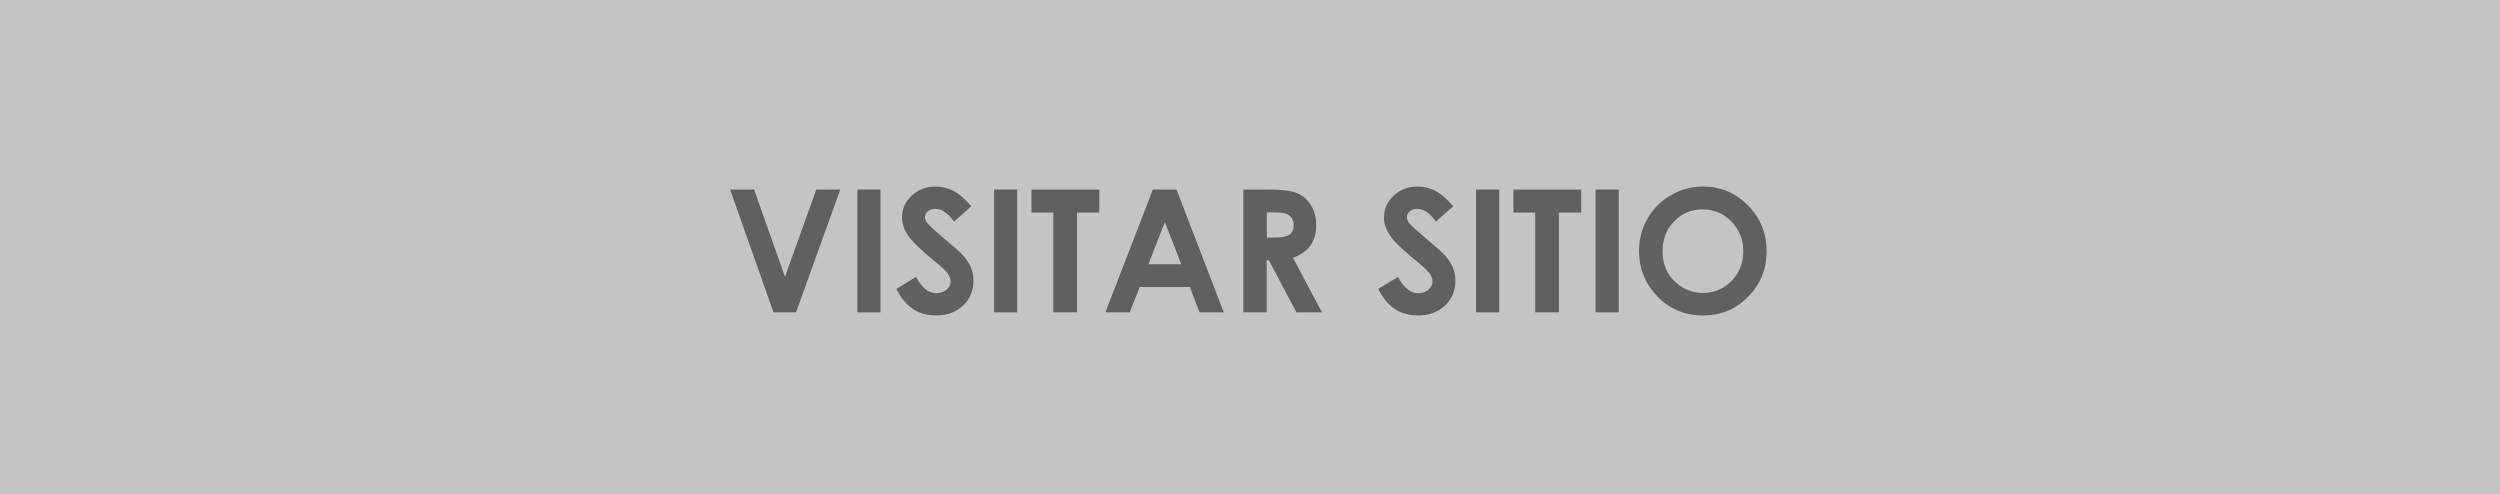 <?xml version="1.0" encoding="utf-8"?>
<!-- Generator: Adobe Illustrator 23.0.2, SVG Export Plug-In . SVG Version: 6.00 Build 0)  -->
<svg version="1.1" id="Capa_1" xmlns="http://www.w3.org/2000/svg" xmlns:xlink="http://www.w3.org/1999/xlink" x="0px" y="0px"
	 viewBox="0 0 241.79 47.79" style="enable-background:new 0 0 241.79 47.79;" xml:space="preserve">
<style type="text/css">
	.st0{fill:#C4C4C4;}
	.st1{fill:#606060;}
</style>
<rect class="st0" width="241.79" height="47.79"/>
<g>
	<g>
		<path class="st1" d="M70.61,18.33h2.32l2.99,8.44l3.03-8.44h2.32l-4.28,11.88h-2.18L70.61,18.33z"/>
		<path class="st1" d="M82.92,18.33h2.24v11.88h-2.24V18.33z"/>
		<path class="st1" d="M93.94,19.95l-1.67,1.48c-0.59-0.82-1.19-1.23-1.8-1.23c-0.3,0-0.54,0.08-0.73,0.24
			c-0.19,0.16-0.28,0.34-0.28,0.54s0.07,0.39,0.2,0.57c0.18,0.24,0.74,0.75,1.66,1.53c0.86,0.72,1.39,1.18,1.57,1.36
			c0.46,0.46,0.78,0.91,0.97,1.33c0.19,0.42,0.29,0.88,0.29,1.38c0,0.97-0.34,1.78-1.01,2.41c-0.67,0.63-1.55,0.95-2.63,0.95
			c-0.85,0-1.58-0.21-2.21-0.62c-0.63-0.41-1.17-1.07-1.61-1.95l1.9-1.15c0.57,1.05,1.23,1.57,1.97,1.57c0.39,0,0.71-0.11,0.98-0.34
			s0.4-0.49,0.4-0.78c0-0.27-0.1-0.54-0.3-0.81c-0.2-0.27-0.64-0.68-1.32-1.23c-1.29-1.05-2.13-1.87-2.51-2.44s-0.57-1.14-0.57-1.72
			c0-0.82,0.31-1.53,0.94-2.12c0.63-0.59,1.4-0.88,2.32-0.88c0.59,0,1.16,0.14,1.69,0.41C92.73,18.72,93.31,19.22,93.94,19.95z"/>
		<path class="st1" d="M96.14,18.33h2.24v11.88h-2.24V18.33z"/>
		<path class="st1" d="M99.76,18.33h6.56v2.23h-2.16v9.65h-2.29v-9.65h-2.11V18.33z"/>
		<path class="st1" d="M111.5,18.33h2.29l4.57,11.88h-2.35l-0.93-2.45h-4.85l-0.97,2.45h-2.35L111.5,18.33z M112.66,21.48
			l-1.59,4.08h3.18L112.66,21.48z"/>
		<path class="st1" d="M120.26,18.33h2.39c1.31,0,2.25,0.12,2.8,0.35c0.56,0.23,1,0.62,1.34,1.17c0.34,0.54,0.51,1.19,0.51,1.93
			c0,0.78-0.19,1.43-0.56,1.96c-0.37,0.52-0.94,0.92-1.69,1.19l2.81,5.28h-2.47l-2.67-5.03h-0.21v5.03h-2.26V18.33z M122.52,22.98
			h0.71c0.72,0,1.21-0.09,1.48-0.28c0.27-0.19,0.41-0.5,0.41-0.94c0-0.26-0.07-0.48-0.2-0.68c-0.13-0.19-0.31-0.33-0.54-0.41
			c-0.23-0.08-0.64-0.13-1.24-0.13h-0.62V22.98z"/>
		<path class="st1" d="M140.55,19.95l-1.67,1.48c-0.59-0.82-1.19-1.23-1.8-1.23c-0.3,0-0.54,0.08-0.73,0.24
			c-0.19,0.16-0.28,0.34-0.28,0.54s0.07,0.39,0.2,0.57c0.18,0.24,0.74,0.75,1.66,1.53c0.86,0.72,1.39,1.18,1.57,1.36
			c0.46,0.46,0.78,0.91,0.97,1.33c0.19,0.42,0.29,0.88,0.29,1.38c0,0.97-0.34,1.78-1.01,2.41c-0.67,0.63-1.55,0.95-2.63,0.95
			c-0.85,0-1.58-0.21-2.21-0.62c-0.63-0.41-1.17-1.07-1.61-1.95l1.9-1.15c0.57,1.05,1.23,1.57,1.97,1.57c0.39,0,0.71-0.11,0.98-0.34
			s0.4-0.49,0.4-0.78c0-0.27-0.1-0.54-0.3-0.81c-0.2-0.27-0.64-0.68-1.32-1.23c-1.29-1.05-2.13-1.87-2.51-2.44s-0.57-1.14-0.57-1.72
			c0-0.82,0.31-1.53,0.94-2.12c0.63-0.59,1.4-0.88,2.32-0.88c0.59,0,1.16,0.14,1.69,0.41C139.34,18.72,139.93,19.22,140.55,19.95z"
			/>
		<path class="st1" d="M142.75,18.33H145v11.88h-2.24V18.33z"/>
		<path class="st1" d="M146.37,18.33h6.56v2.23h-2.16v9.65h-2.29v-9.65h-2.11V18.33z"/>
		<path class="st1" d="M154.32,18.33h2.24v11.88h-2.24V18.33z"/>
		<path class="st1" d="M164.72,18.04c1.68,0,3.12,0.61,4.33,1.82c1.21,1.22,1.81,2.7,1.81,4.45c0,1.73-0.6,3.2-1.79,4.4
			c-1.19,1.2-2.64,1.8-4.34,1.8c-1.78,0-3.26-0.62-4.44-1.85c-1.18-1.23-1.77-2.7-1.77-4.39c0-1.14,0.27-2.18,0.82-3.13
			c0.55-0.95,1.3-1.71,2.27-2.26C162.57,18.31,163.61,18.04,164.72,18.04z M164.69,20.25c-1.1,0-2.02,0.38-2.77,1.15
			c-0.75,0.76-1.12,1.74-1.12,2.91c0,1.31,0.47,2.35,1.41,3.12c0.73,0.6,1.57,0.9,2.52,0.9c1.07,0,1.99-0.39,2.74-1.16
			c0.75-0.77,1.13-1.73,1.13-2.87c0-1.13-0.38-2.09-1.14-2.87S165.78,20.25,164.69,20.25z"/>
	</g>
</g>
</svg>
